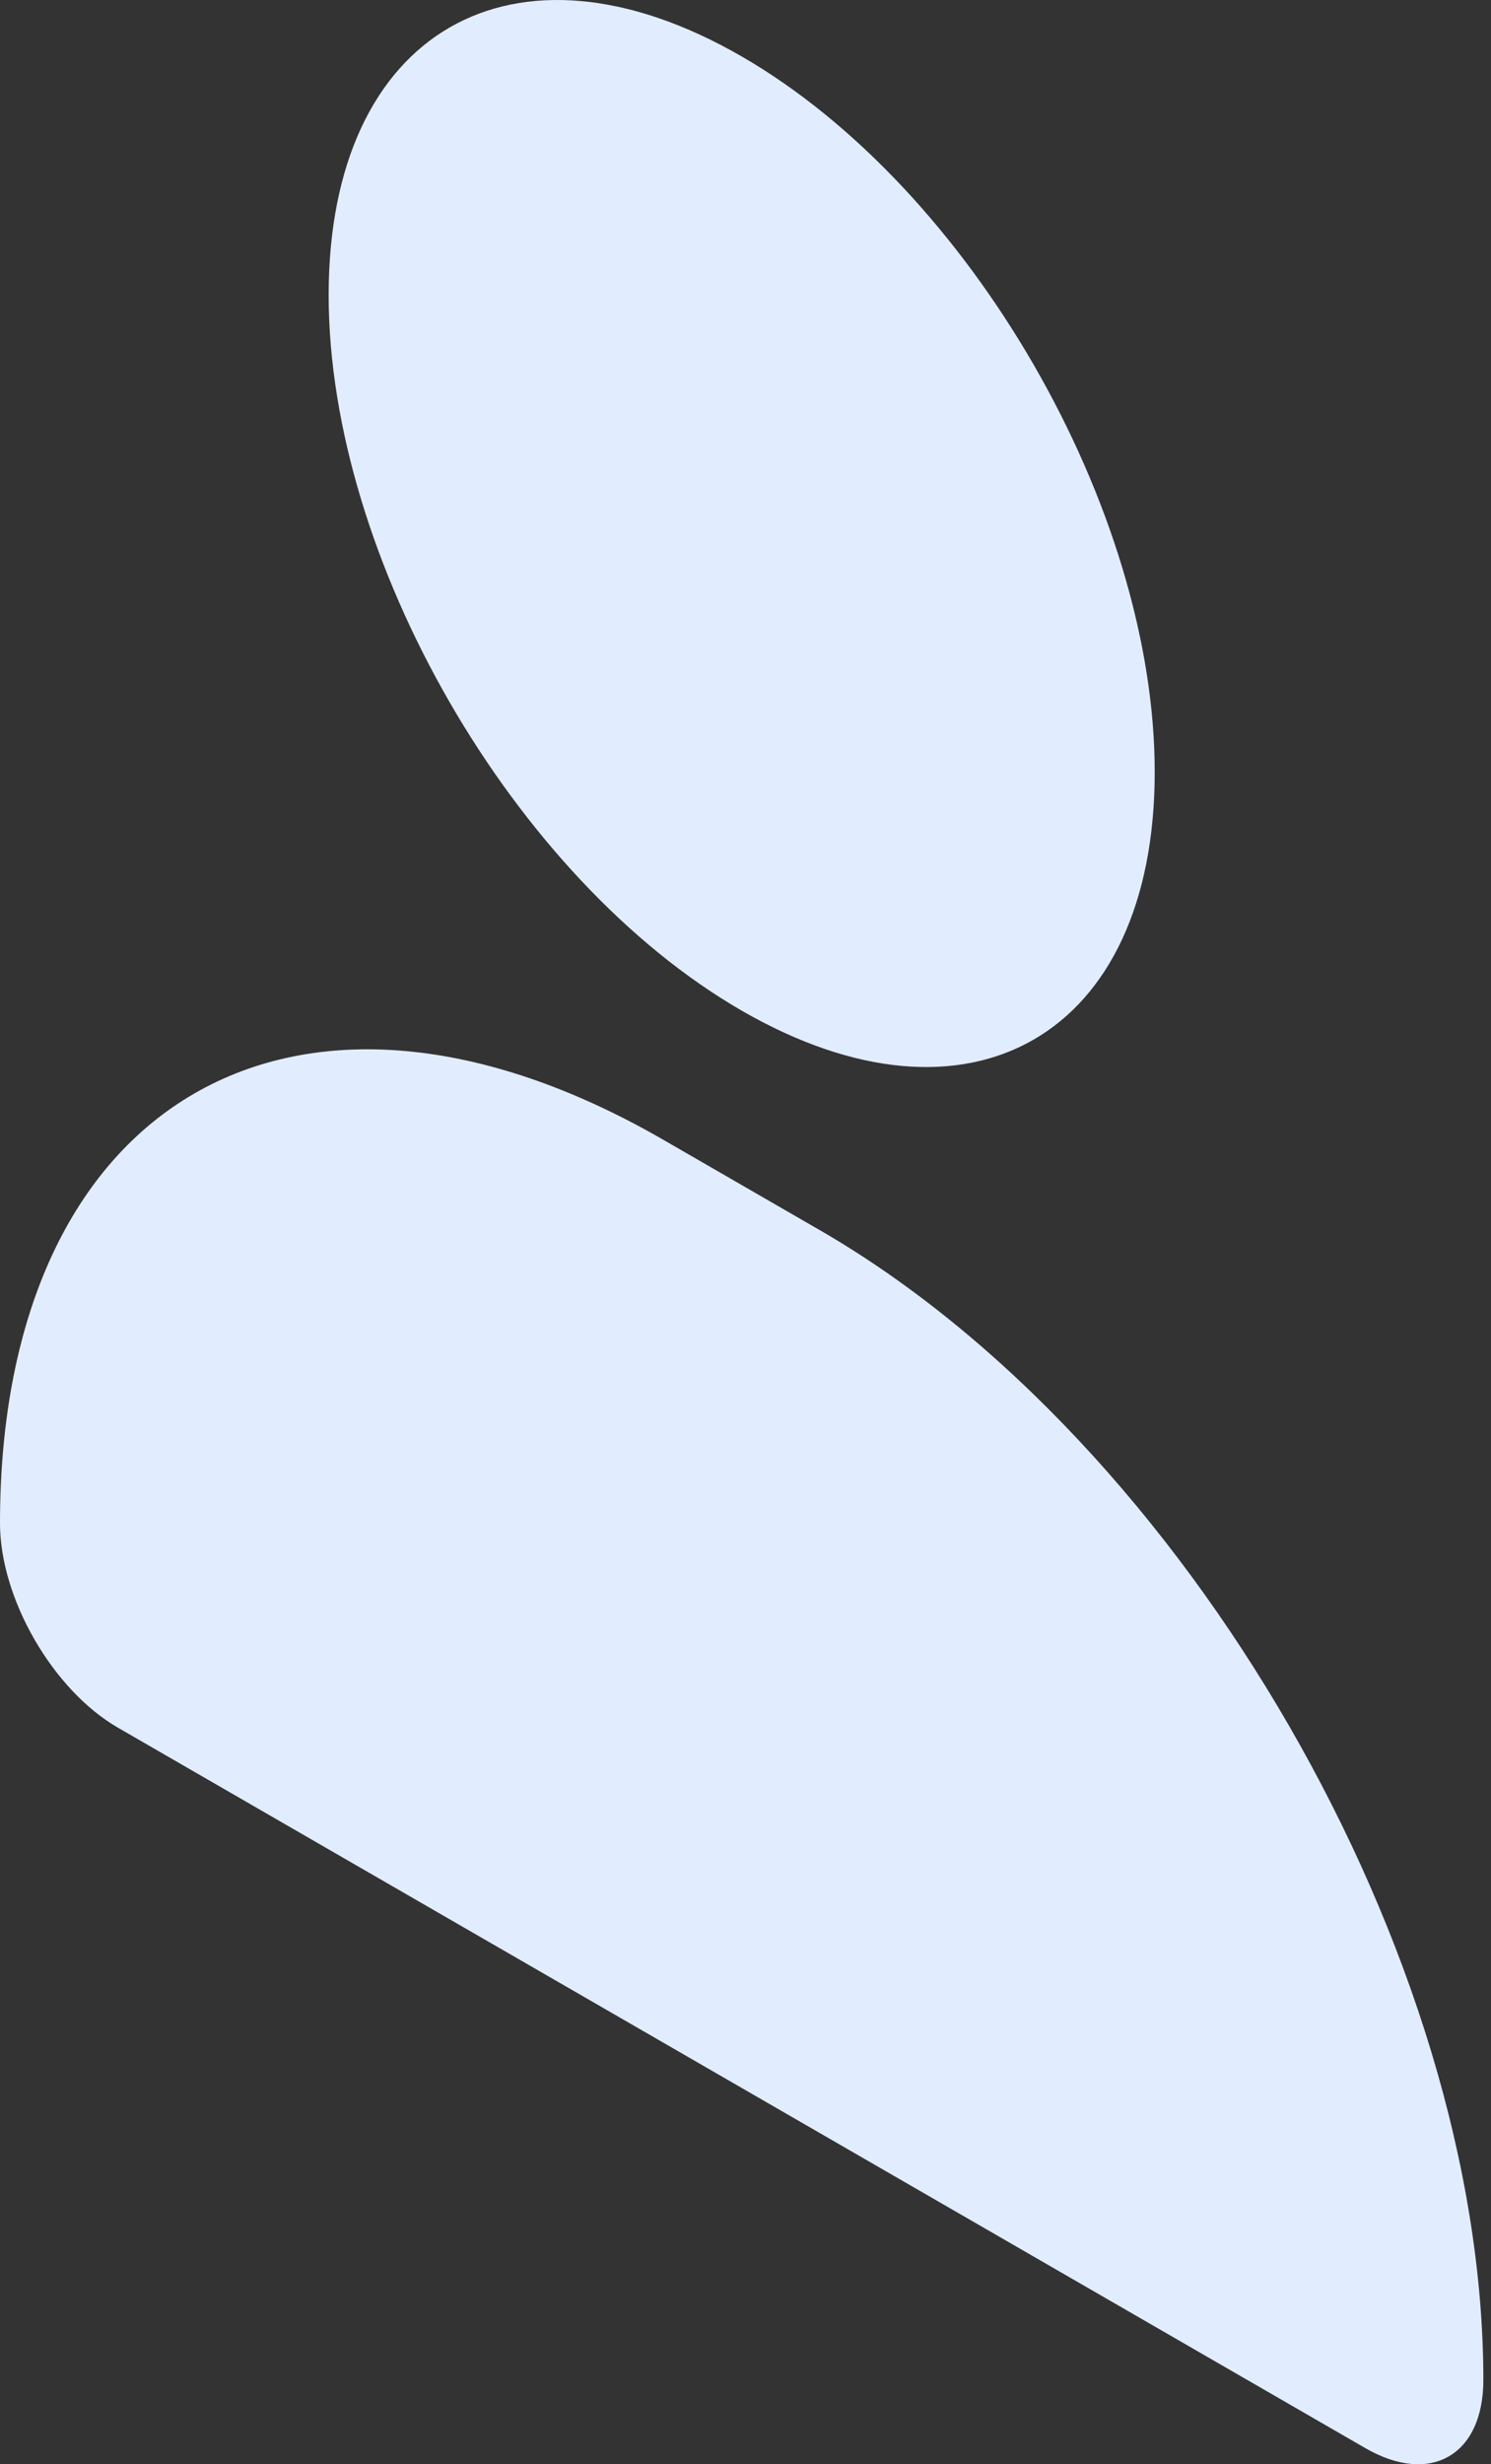 <svg width="92" height="152" viewBox="0 0 92 152" fill="none" xmlns="http://www.w3.org/2000/svg">
<rect x="0" y="0" width="92" height="152" fill="#333333" stroke="none"/>
<path fill-rule="evenodd" clip-rule="evenodd" d="M45.764 62.337C59.839 70.463 71.25 63.875 71.25 47.623C71.25 31.37 59.839 11.607 45.764 3.481C31.689 -4.646 20.279 1.942 20.279 18.195C20.279 34.447 31.689 54.21 45.764 62.337ZM40.95 70.316C18.334 57.259 -2.00004e-06 67.844 -2.57537e-06 93.959C-2.67765e-06 98.602 3.259 104.247 7.28 106.568L84.248 151.006C88.269 153.327 91.528 151.445 91.528 146.803C91.528 120.688 73.194 88.932 50.578 75.874L40.95 70.316Z" fill="#E1EDFF"/>
</svg>
